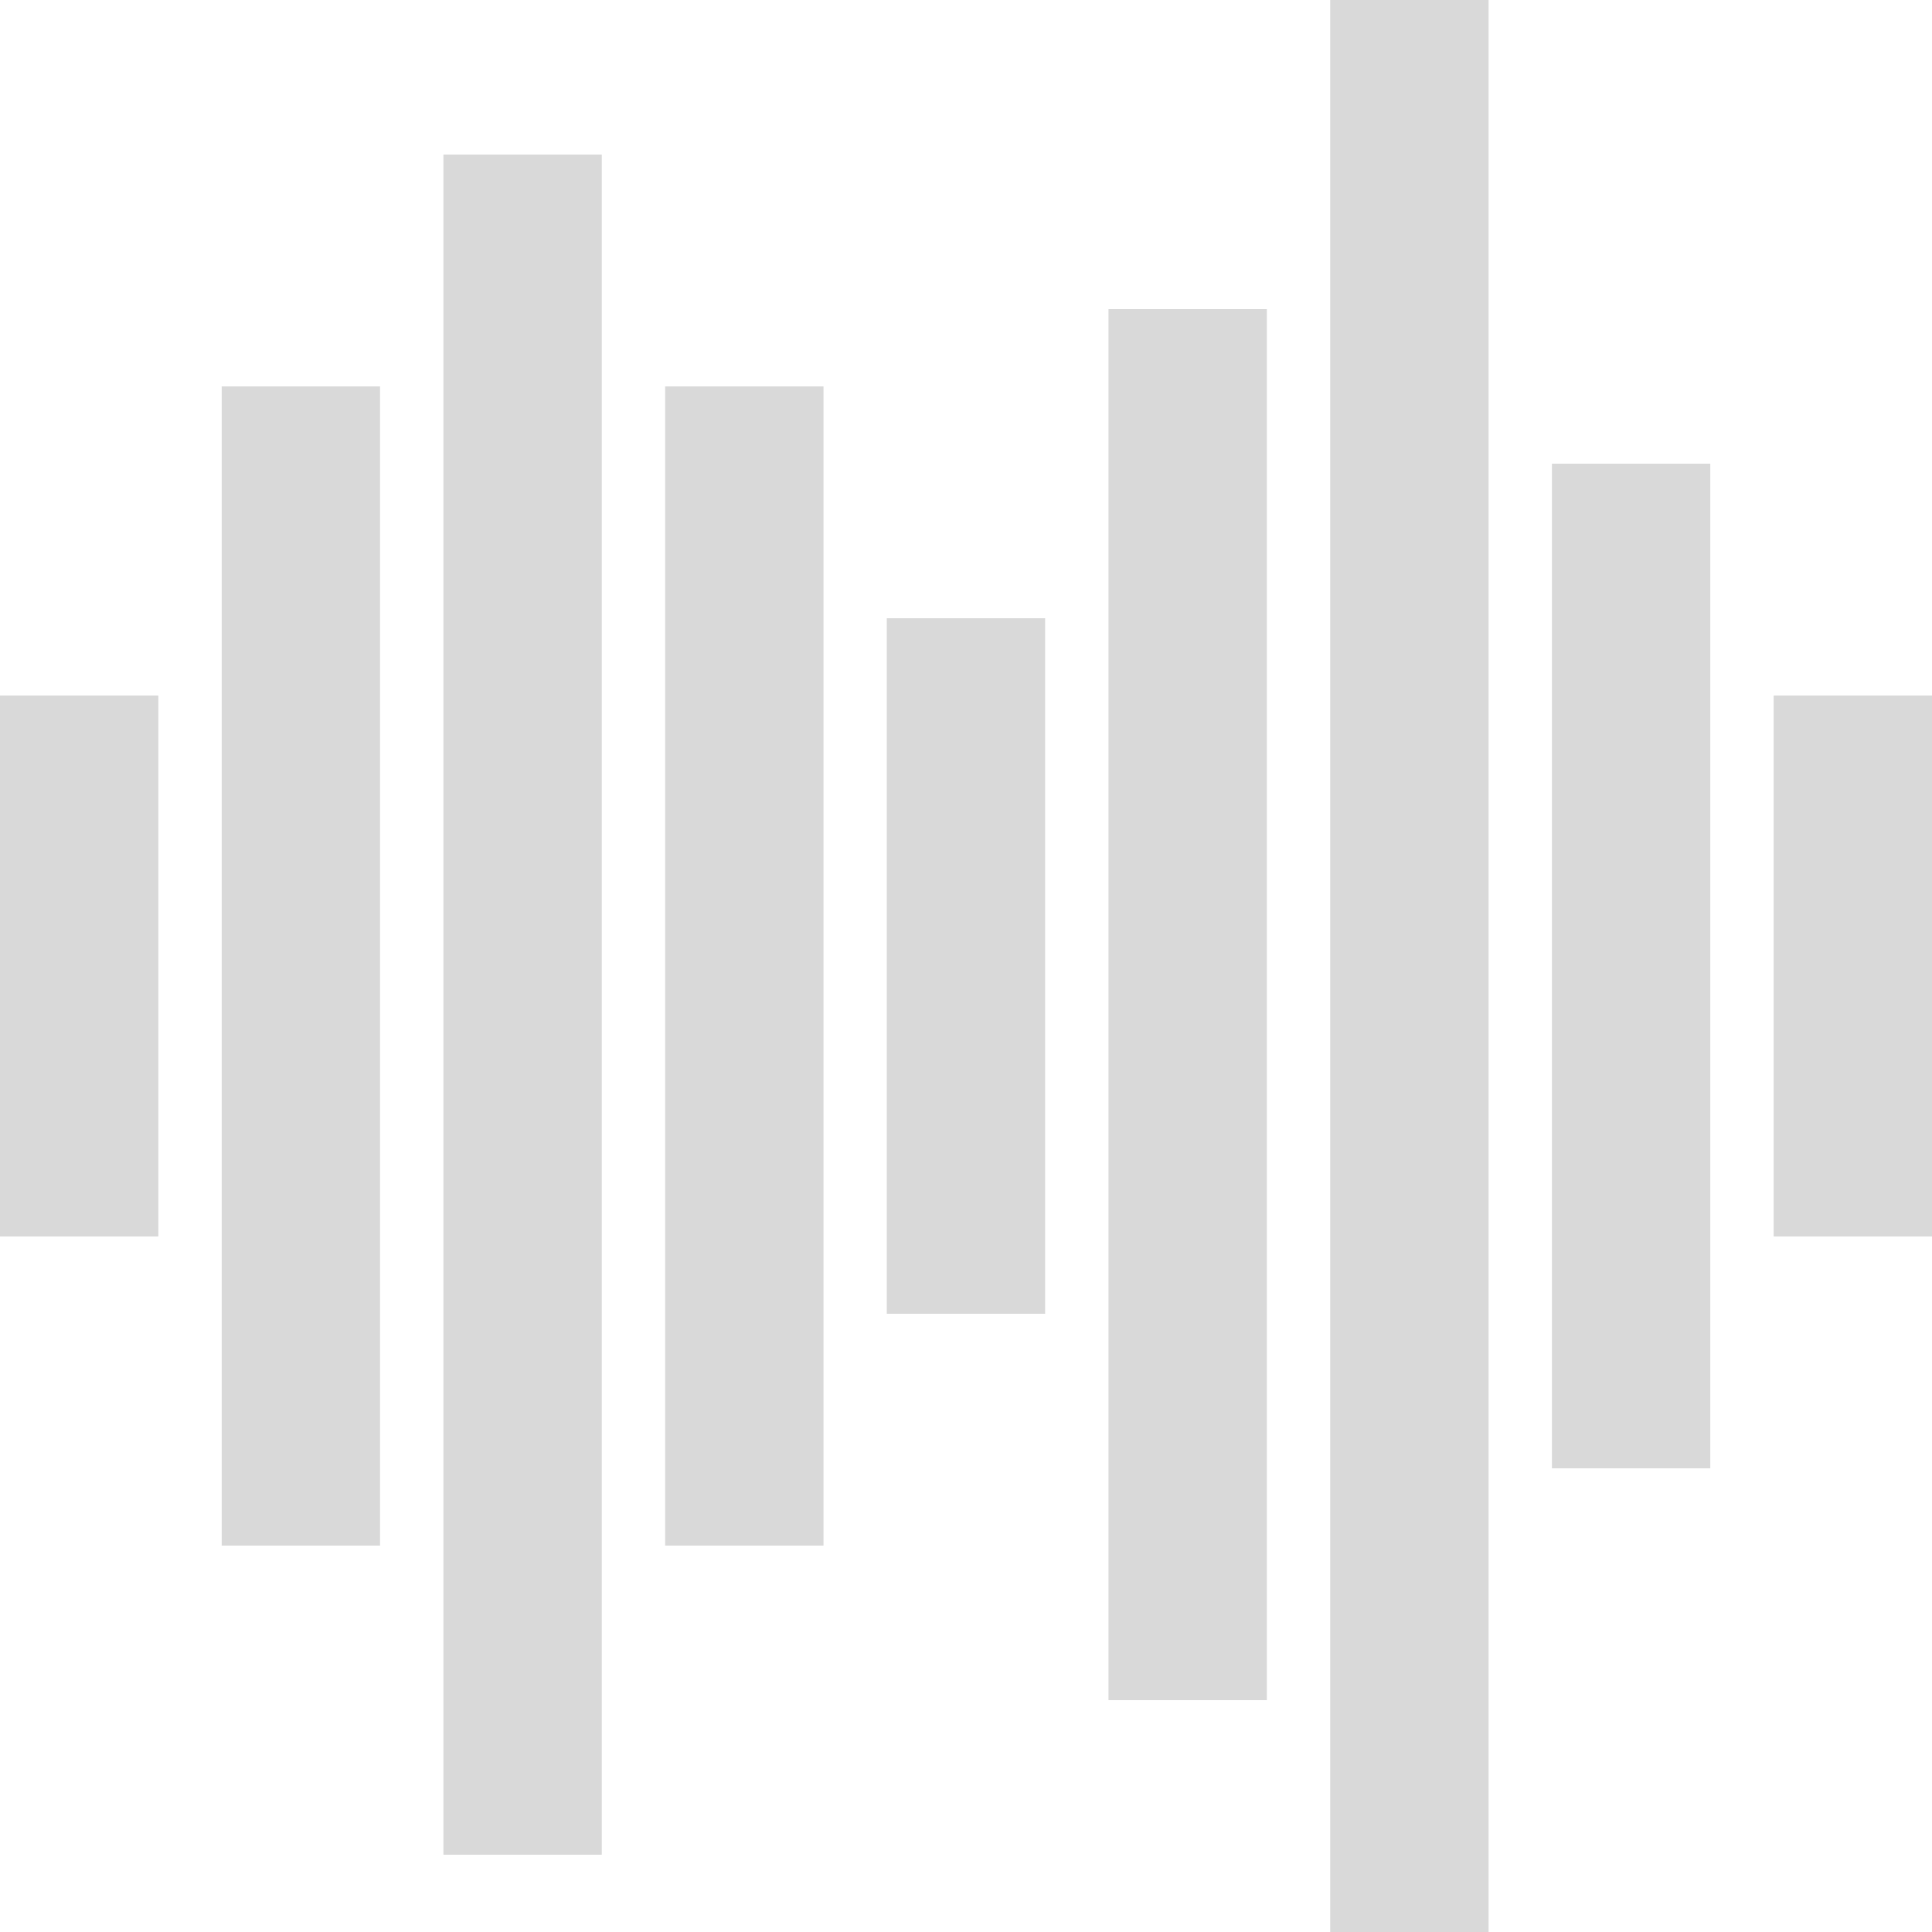 <svg width="25" height="25" viewBox="0 0 25 25" fill="none" xmlns="http://www.w3.org/2000/svg">
<rect y="9" width="2.049" height="7" fill="#D9D9D9"/>
<rect x="11.475" y="8" width="2.049" height="9" fill="#D9D9D9"/>
<rect x="2.869" y="5" width="2.049" height="15" fill="#D9D9D9"/>
<rect x="20.082" y="6" width="2.049" height="13" fill="#D9D9D9"/>
<rect x="14.344" y="4" width="2.049" height="18" fill="#D9D9D9"/>
<rect x="8.607" y="5" width="2.049" height="15" fill="#D9D9D9"/>
<rect x="5.738" y="2" width="2.049" height="22" fill="#D9D9D9"/>
<rect x="17.213" width="2.049" height="25" fill="#D9D9D9"/>
<rect x="22.951" y="9" width="2.049" height="7" fill="#D9D9D9"/>
</svg>
